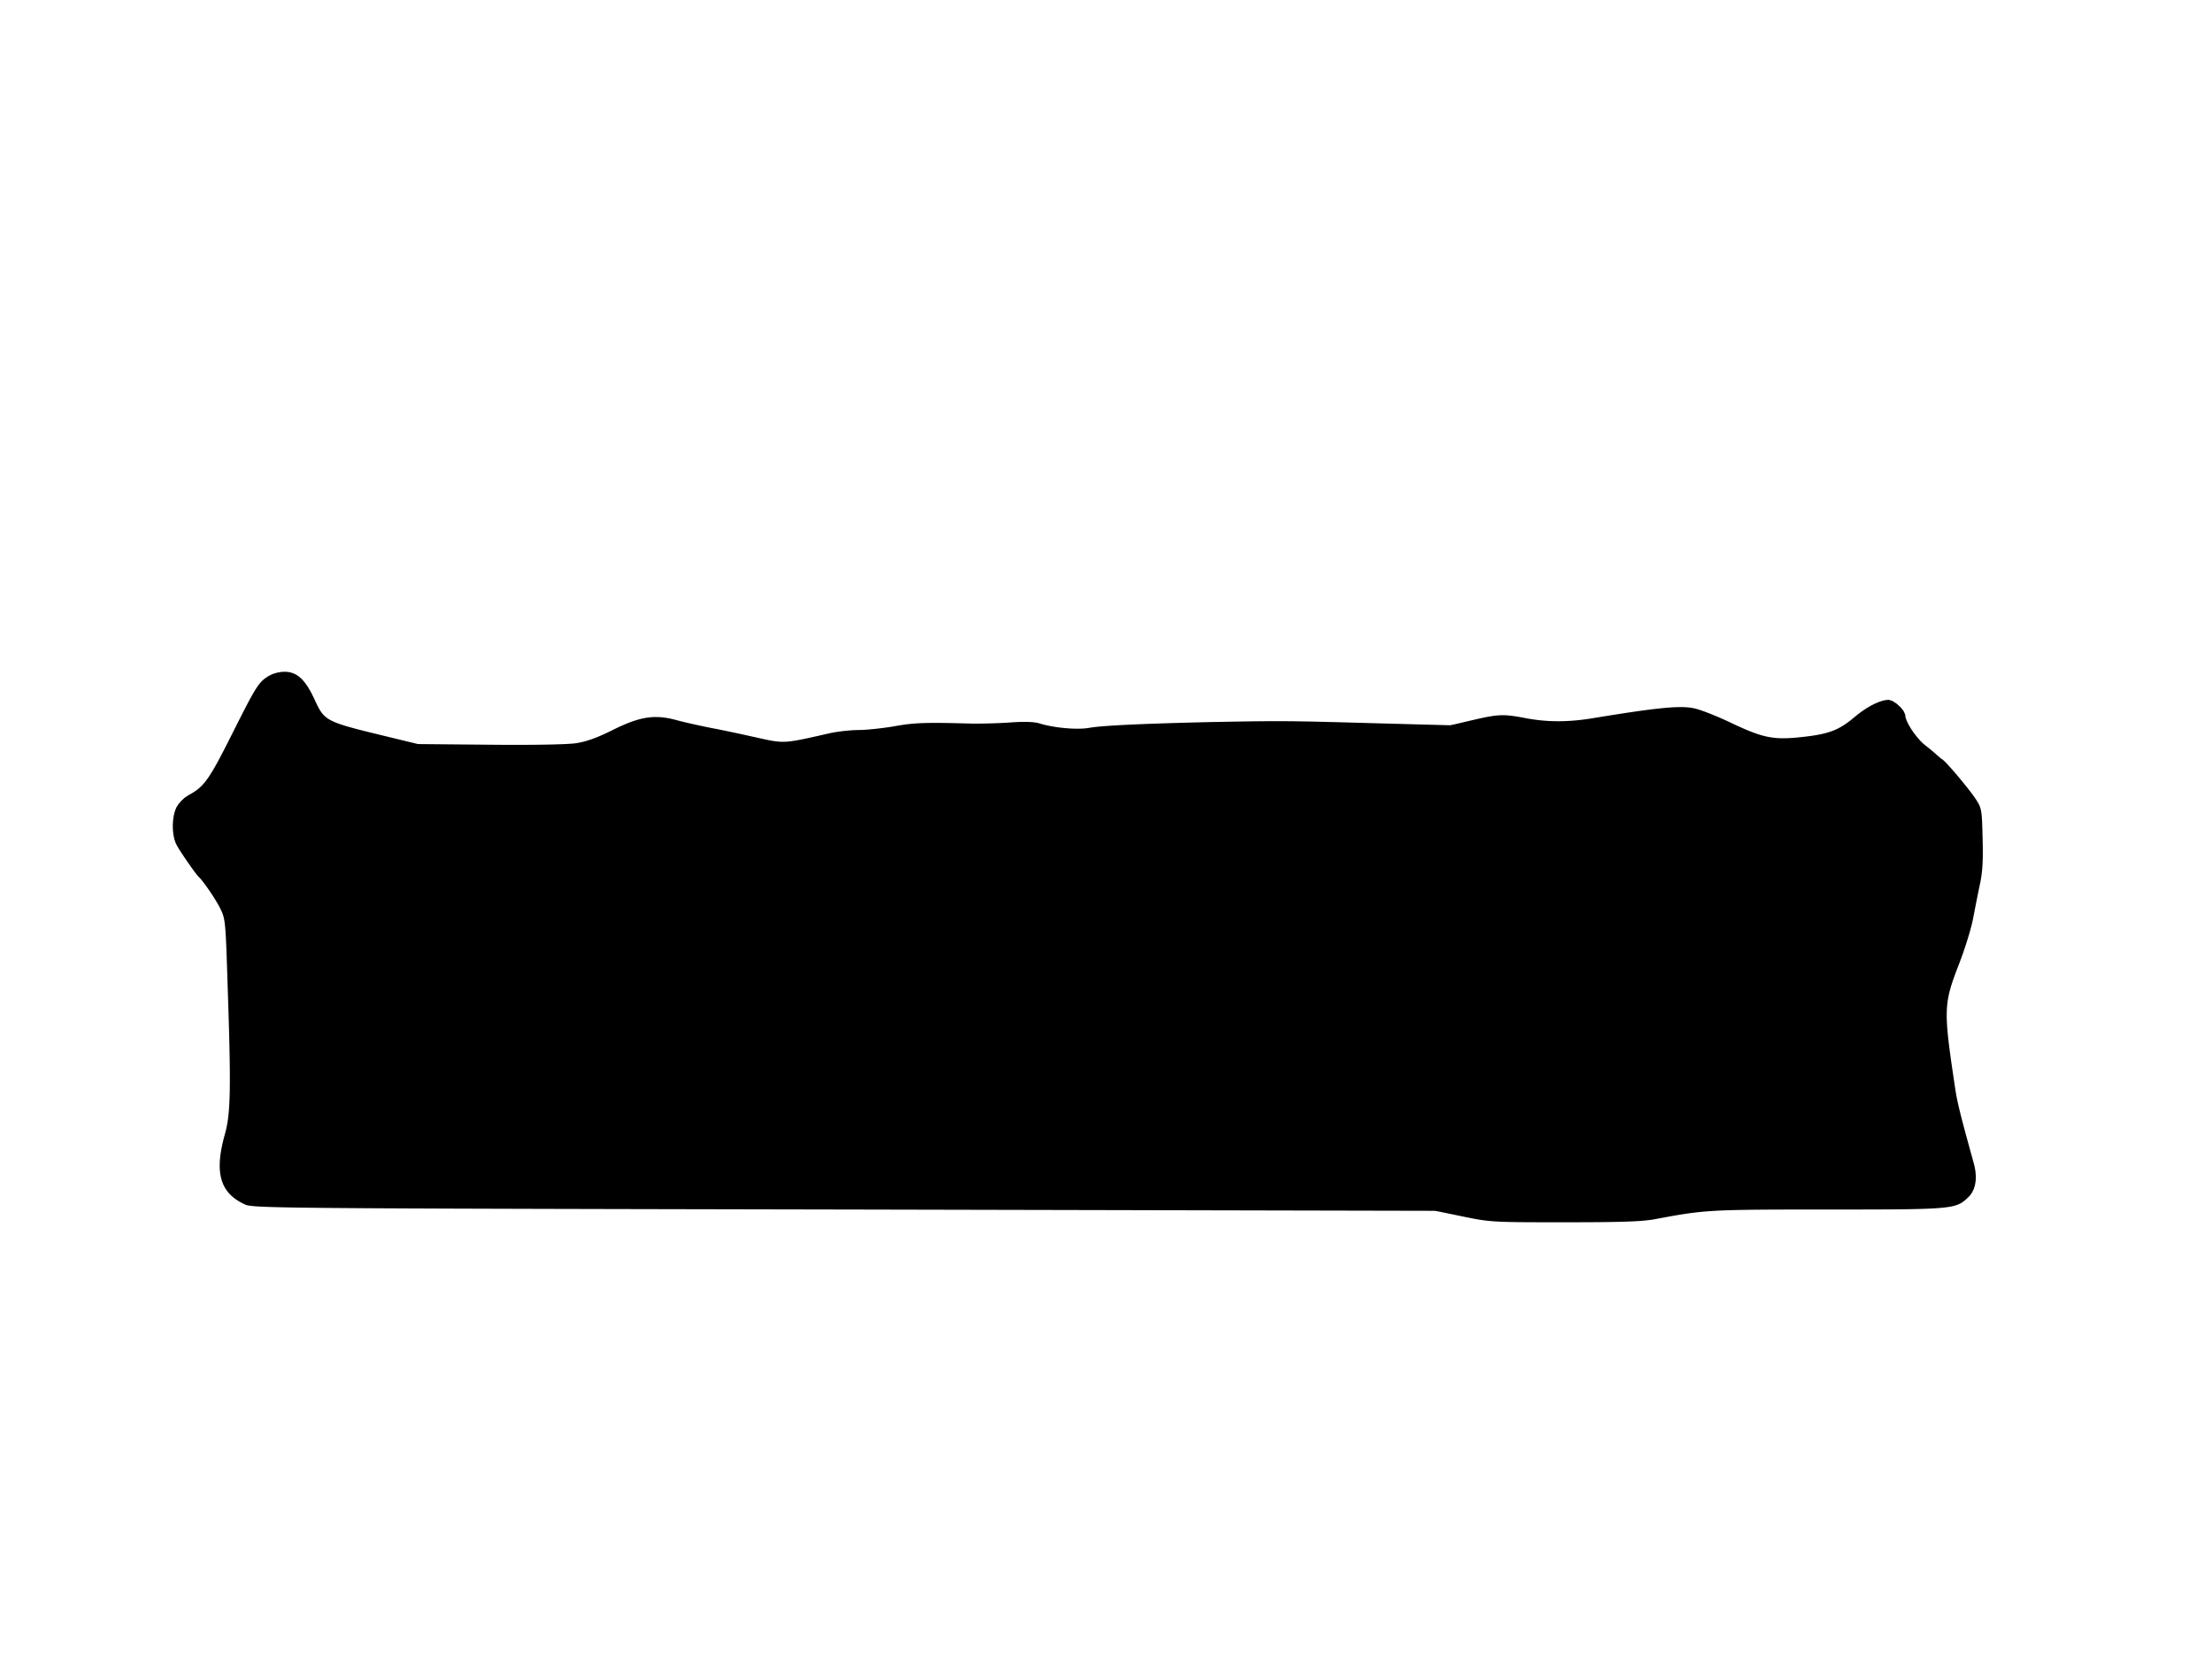 <!DOCTYPE svg PUBLIC "-//W3C//DTD SVG 20010904//EN" "http://www.w3.org/TR/2001/REC-SVG-20010904/DTD/svg10.dtd">
<svg xmlns="http://www.w3.org/2000/svg" version="1.0" width="1024pt" height="767pt" viewBox="0 0 1024 767" preserveAspectRatio="xMidYMid meet">
<g transform="translate(0,767) scale(0.1,-0.1)" fill="#000000" stroke="none">
<polygon points="1245.0,4541.0 1236.23,4535.54 1228.17,4530.06 1220.6,4524.21 1213.31,4517.64 1206.07,4510.02 1198.66,4500.99 1190.88,4490.21 1182.49,4477.35 1173.27,4462.04 1163.02,4443.96 1151.51,4422.75 1138.52,4398.08 1123.83,4369.59 1107.22,4336.95 1088.47,4299.8 1068.61,4260.29 1051.35,4226.16 1035.6,4195.42 1021.21,4167.84 1008.02,4143.19 995.86,4121.26 984.57,4101.81 974.0,4084.62 963.98,4069.48 954.35,4056.15 944.95,4044.42 935.62,4034.05 926.2,4024.83 916.53,4016.53 906.45,4008.93 895.8,4001.8 884.41,3994.92 872.14,3988.07 856.15,3977.62 840.02,3963.02 826.04,3946.82 816.41,3931.42 809.55,3914.18 804.51,3894.4 801.29,3872.89 799.92,3850.45 800.38,3827.88 802.7,3805.99 806.88,3785.58 812.92,3767.44 820.19,3753.03 829.35,3737.77 841.56,3718.75 855.73,3697.49 870.78,3675.55 885.63,3654.47 899.19,3635.79 910.39,3621.05 918.13,3611.8 924.65,3605.38 934.36,3594.11 946.0,3579.14 958.91,3561.41 972.41,3541.9 985.85,3521.54 998.54,3501.3 1009.83,3482.14 1018.09,3466.83 1022.18,3458.53 1025.84,3450.73 1029.08,3443.08 1031.96,3435.2 1034.51,3426.73 1036.76,3417.32 1038.75,3406.58 1040.52,3394.17 1042.1,3379.71 1043.53,3362.84 1044.86,3343.2 1046.1,3320.42 1047.31,3294.14 1048.52,3263.98 1049.77,3229.6 1051.08,3190.62 1052.51,3146.69 1054.07,3097.9 1055.45,3056.55 1056.73,3017.06 1057.92,2979.36 1059.0,2943.42 1059.98,2909.16 1060.86,2876.55 1061.64,2845.52 1062.31,2816.03 1062.87,2788.01 1063.33,2761.41 1063.67,2736.19 1063.91,2712.28 1064.03,2689.63 1064.04,2668.19 1063.94,2647.9 1063.72,2628.72 1063.38,2610.58 1062.93,2593.43 1062.35,2577.22 1061.66,2561.9 1060.84,2547.41 1059.9,2533.69 1058.84,2520.7 1057.65,2508.38 1056.33,2496.67 1054.88,2485.52 1053.31,2474.88 1051.6,2464.69 1049.76,2454.91 1047.79,2445.47 1045.68,2436.32 1043.44,2427.4 1041.06,2418.68 1035.6,2398.63 1029.04,2371.25 1023.89,2345.28 1020.15,2320.69 1017.84,2297.44 1016.96,2275.49 1017.54,2254.79 1019.58,2235.31 1023.08,2217.01 1028.07,2199.86 1034.55,2183.8 1042.54,2168.8 1052.04,2154.82 1063.06,2141.83 1075.62,2129.78 1089.73,2118.63 1105.4,2108.34 1122.63,2098.87 1135.28,2092.87 1136.15,2092.5 1137.06,2092.13 1138.02,2091.77 1139.02,2091.41 1140.08,2091.06 1141.2,2090.71 1142.39,2090.37 1143.65,2090.04 1144.99,2089.7 1146.42,2089.37 1147.93,2089.05 1149.54,2088.73 1151.26,2088.42 1153.08,2088.11 1155.02,2087.81 1157.07,2087.51 1159.25,2087.21 1161.56,2086.92 1164.01,2086.63 1166.6,2086.35 1169.34,2086.07 1172.23,2085.8 1175.28,2085.53 1178.5,2085.26 1181.88,2085.0 1185.45,2084.74 1189.2,2084.49 1193.13,2084.24 1197.26,2083.99 1201.59,2083.75 1206.13,2083.51 1210.88,2083.28 1215.84,2083.05 1221.03,2082.82 1226.45,2082.6 1232.1,2082.38 1238.0,2082.16 1244.14,2081.95 1250.53,2081.74 1257.18,2081.53 1264.09,2081.33 1271.27,2081.13 1278.73,2080.93 1286.47,2080.74 1294.49,2080.54 1302.81,2080.36 1311.42,2080.17 1320.34,2079.99 1329.57,2079.81 1339.11,2079.64 1348.98,2079.46 1359.17,2079.29 1369.7,2079.13 1380.56,2078.96 1391.77,2078.8 1403.33,2078.64 1415.24,2078.48 1427.52,2078.33 1440.16,2078.18 1453.18,2078.03 1466.57,2077.88 1480.35,2077.73 1494.52,2077.59 1509.09,2077.45 1524.06,2077.31 1539.44,2077.17 1555.23,2077.04 1571.44,2076.91 1588.07,2076.78 1605.14,2076.65 1622.64,2076.52 1640.59,2076.39 1658.98,2076.27 1677.83,2076.15 1697.13,2076.03 1716.91,2075.91 1737.15,2075.79 1757.87,2075.68 1779.07,2075.56 1800.77,2075.45 1822.95,2075.34 1845.64,2075.23 1868.83,2075.12 1892.54,2075.01 1916.76,2074.91 1941.5,2074.8 1966.78,2074.7 1992.58,2074.59 2018.93,2074.49 2045.83,2074.39 2073.28,2074.29 2101.28,2074.19 2129.85,2074.09 2158.99,2073.99 2188.7,2073.9 2219.0,2073.8 2249.88,2073.7 2281.35,2073.61 2313.42,2073.51 2346.1,2073.42 2379.38,2073.32 2413.28,2073.23 2447.81,2073.13 2482.96,2073.04 2518.74,2072.95 2555.16,2072.85 2592.22,2072.76 2629.94,2072.67 2668.31,2072.57 2707.34,2072.48 2747.04,2072.39 2787.42,2072.29 2828.47,2072.2 2870.21,2072.11 2912.64,2072.01 2955.76,2071.92 2999.59,2071.82 3044.12,2071.73 3089.37,2071.63 3135.34,2071.53 3182.03,2071.44 3229.45,2071.34 3277.61,2071.24 3326.51,2071.14 3376.17,2071.04 3426.57,2070.94 3477.73,2070.84 3529.66,2070.74 3582.37,2070.63 3635.84,2070.53 3690.11,2070.42 3745.16,2070.32 3801.0,2070.21 3857.65,2070.1 3911.81,2070.0 3932.33,2069.95 3952.86,2069.91 3973.39,2069.86 3993.91,2069.82 4014.44,2069.77 4034.96,2069.73 4055.49,2069.68 4076.02,2069.64 4096.54,2069.59 4117.07,2069.55 4137.59,2069.5 4158.12,2069.46 4178.64,2069.41 4199.17,2069.37 4219.7,2069.32 4240.22,2069.28 4260.75,2069.23 4281.27,2069.19 4301.8,2069.14 4322.32,2069.1 4342.85,2069.05 4363.38,2069.01 4383.9,2068.96 4404.43,2068.92 4424.95,2068.87 4445.48,2068.83 4466.01,2068.78 4486.53,2068.74 4507.06,2068.69 4527.58,2068.65 4548.11,2068.6 4568.63,2068.56 4589.16,2068.51 4609.69,2068.47 4630.21,2068.42 4650.74,2068.37 4671.26,2068.33 4691.79,2068.28 4712.31,2068.24 4732.84,2068.19 4753.37,2068.15 4773.89,2068.1 4794.42,2068.06 4814.94,2068.01 4835.47,2067.97 4855.99,2067.92 4876.52,2067.88 4897.05,2067.83 4917.57,2067.79 4938.1,2067.74 4958.62,2067.7 4979.15,2067.65 4999.68,2067.61 5020.2,2067.56 5040.73,2067.52 5061.25,2067.47 5081.78,2067.43 5102.3,2067.38 5122.83,2067.34 5143.36,2067.29 5163.88,2067.25 5184.41,2067.2 5204.93,2067.16 5225.46,2067.11 5245.98,2067.07 5266.51,2067.02 5287.04,2066.98 5307.56,2066.93 5328.09,2066.89 5348.61,2066.84 5369.14,2066.8 5389.66,2066.75 5410.19,2066.71 5430.72,2066.66 5451.24,2066.62 5471.77,2066.57 5492.29,2066.53 5512.82,2066.48 5533.35,2066.44 5553.87,2066.39 5574.4,2066.35 5594.92,2066.3 5615.45,2066.26 5635.97,2066.21 5656.5,2066.17 5677.03,2066.12 5697.55,2066.08 5718.08,2066.03 5738.6,2065.99 5759.13,2065.94 5779.65,2065.9 5800.18,2065.85 5820.71,2065.81 5841.23,2065.76 5861.76,2065.72 5882.28,2065.67 5902.81,2065.63 5923.34,2065.58 5943.86,2065.54 5964.39,2065.49 5984.91,2065.45 6005.44,2065.4 6025.96,2065.36 6046.49,2065.31 6067.02,2065.27 6087.54,2065.22 6108.07,2065.18 6128.59,2065.13 6149.12,2065.09 6169.64,2065.04 6190.17,2065.0 6210.7,2064.95 6231.22,2064.91 6251.75,2064.86 6272.27,2064.82 6292.8,2064.77 6313.32,2064.73 6333.85,2064.68 6354.38,2064.64 6374.9,2064.59 6395.43,2064.55 6415.95,2064.5 6436.48,2064.46 6457.01,2064.41 6477.53,2064.37 6498.06,2064.32 6518.58,2064.28 6539.11,2064.23 6559.63,2064.19 6580.16,2064.14 6600.69,2064.1 6621.21,2064.05 6641.74,2064.01 6661.9,2060.49 6682.0,2056.32 6702.1,2052.14 6722.19,2047.97 6742.29,2043.79 6762.39,2039.62 6781.04,2035.76 6796.46,2032.62 6810.9,2029.75 6824.57,2027.15 6837.68,2024.81 6850.45,2022.7 6863.08,2020.82 6875.78,2019.15 6888.77,2017.68 6902.26,2016.4 6916.46,2015.3 6931.58,2014.35 6947.83,2013.56 6965.43,2012.9 6984.58,2012.37 7005.5,2011.95 7028.39,2011.62 7053.48,2011.38 7080.96,2011.21 7111.06,2011.1 7143.98,2011.04 7179.93,2011.01 7219.13,2011.0 7259.43,2011.0 7295.49,2011.04 7329.37,2011.13 7361.16,2011.27 7390.93,2011.47 7418.79,2011.73 7444.8,2012.05 7469.06,2012.45 7491.66,2012.92 7512.67,2013.46 7532.19,2014.09 7550.3,2014.8 7567.08,2015.61 7582.63,2016.51 7597.03,2017.51 7610.35,2018.61 7622.7,2019.82 7634.15,2021.14 7644.8,2022.57 7654.71,2024.13 7664.0,2025.8 7680.41,2028.88 7697.03,2031.96 7712.93,2034.89 7728.21,2037.67 7742.92,2040.29 7757.16,2042.77 7770.99,2045.11 7784.49,2047.31 7797.75,2049.37 7810.83,2051.31 7823.81,2053.12 7836.77,2054.81 7849.79,2056.39 7862.94,2057.85 7876.31,2059.2 7889.96,2060.45 7903.97,2061.6 7918.42,2062.65 7933.39,2063.61 7948.96,2064.49 7965.19,2065.28 7982.17,2065.99 7999.98,2066.62 8018.68,2067.19 8038.36,2067.69 8059.1,2068.12 8080.97,2068.5 8104.04,2068.82 8128.4,2069.1 8154.12,2069.33 8181.27,2069.51 8209.94,2069.66 8240.2,2069.77 8272.13,2069.86 8305.8,2069.92 8341.3,2069.96 8378.69,2069.99 8418.05,2070.0 8459.47,2070.0 8511.68,2070.0 8561.12,2070.02 8607.47,2070.07 8650.85,2070.14 8691.38,2070.27 8729.15,2070.44 8764.28,2070.68 8796.89,2070.99 8827.08,2071.38 8854.96,2071.86 8880.65,2072.45 8904.25,2073.14 8925.89,2073.95 8945.66,2074.9 8963.68,2075.98 8980.06,2077.22 8994.92,2078.61 9008.36,2080.17 9020.49,2081.9 9031.42,2083.83 9041.28,2085.95 9050.16,2088.27 9058.17,2090.81 9065.44,2093.58 9072.07,2096.58 9078.17,2099.83 9083.85,2103.33 9089.22,2107.1 9094.4,2111.14 9099.49,2115.46 9104.61,2120.07 9109.87,2124.98 9119.35,2134.74 9129.59,2149.2 9137.46,2165.61 9142.95,2183.8 9146.03,2203.6 9146.68,2224.83 9144.89,2247.31 9140.62,2270.88 9132.87,2299.85 9123.57,2333.44 9114.99,2364.54 9107.12,2393.29 9099.91,2419.83 9093.33,2444.31 9087.36,2466.86 9081.94,2487.63 9077.06,2506.76 9072.68,2524.4 9068.76,2540.67 9065.27,2555.74 9062.18,2569.73 9059.45,2582.79 9057.05,2595.07 9054.94,2606.7 9053.1,2617.82 9050.07,2637.81 9044.59,2674.29 9039.52,2708.43 9034.87,2740.38 9030.63,2770.25 9026.81,2798.17 9023.42,2824.27 9020.45,2848.68 9017.92,2871.52 9015.83,2892.93 9014.18,2913.03 9012.97,2931.94 9012.22,2949.8 9011.92,2966.74 9012.08,2982.87 9012.7,2998.34 9013.79,3013.25 9015.35,3027.76 9017.39,3041.97 9019.9,3056.02 9022.9,3070.04 9026.39,3084.15 9030.37,3098.48 9034.85,3113.17 9039.83,3128.32 9045.32,3144.09 9051.31,3160.58 9057.82,3177.93 9064.85,3196.27 9072.46,3216.0 9080.29,3237.1 9088.02,3258.88 9095.55,3280.97 9102.75,3302.99 9109.53,3324.6 9115.78,3345.42 9121.39,3365.09 9126.26,3383.25 9130.28,3399.52 9133.33,3413.54 9136.38,3429.66 9140.1,3449.05 9144.17,3469.95 9148.46,3491.64 9152.82,3513.45 9157.1,3534.66 9161.18,3554.59 9164.9,3572.53 9168.34,3589.21 9171.26,3605.93 9173.68,3622.95 9175.63,3640.52 9177.12,3658.9 9178.18,3678.36 9178.82,3699.14 9179.07,3721.52 9178.94,3745.75 9178.45,3772.09 9177.62,3805.6 9176.66,3841.32 9175.53,3869.88 9174.01,3892.51 9171.85,3910.49 9168.85,3925.06 9164.77,3937.48 9159.39,3949.0 9152.47,3960.87 9143.98,3973.99 9133.6,3988.57 9120.83,4005.55 9106.24,4024.23 9090.44,4043.92 9074.0,4063.91 9057.52,4083.52 9041.59,4102.05 9026.79,4118.8 9013.7,4133.08 9002.93,4144.2 8995.05,4151.44 8983.07,4159.85 8967.59,4173.4 8957.77,4182.29 8942.13,4195.53 8922.84,4211.17 8904.02,4226.28 8888.68,4241.34 8873.4,4258.89 8858.83,4277.93 8845.66,4297.47 8834.54,4316.52 8826.14,4334.09 8821.13,4349.2 8819.6,4361.89 8812.36,4378.01 8798.3,4395.57 8780.32,4411.86 8761.34,4424.2 8744.27,4429.89 8730.04,4428.87 8714.5,4425.45 8697.65,4419.87 8679.73,4412.26 8660.98,4402.73 8641.64,4391.4 8621.94,4378.39 8602.11,4363.81 8582.82,4348.14 8566.81,4334.98 8551.27,4323.22 8535.93,4312.74 8520.52,4303.46 8504.78,4295.27 8488.44,4288.07 8471.23,4281.76 8452.88,4276.24 8433.13,4271.4 8411.71,4267.15 8388.35,4263.39 8362.78,4260.02 8336.64,4257.09 8314.25,4254.89 8293.37,4253.25 8273.77,4252.23 8255.19,4251.87 8237.41,4252.23 8220.19,4253.34 8203.3,4255.27 8186.48,4258.06 8169.5,4261.76 8152.14,4266.42 8134.14,4272.09 8115.27,4278.82 8095.29,4286.65 8073.97,4295.63 8051.06,4305.82 8026.33,4317.26 8001.62,4328.95 7979.23,4339.2 7956.68,4349.08 7934.5,4358.4 7913.23,4366.95 7893.39,4374.52 7875.52,4380.92 7860.13,4385.94 7847.76,4389.37 7838.79,4391.34 7829.8,4392.93 7820.18,4394.21 7809.87,4395.18 7798.78,4395.84 7786.87,4396.18 7774.04,4396.19 7760.24,4395.87 7745.4,4395.22 7729.44,4394.22 7712.3,4392.87 7693.9,4391.16 7674.18,4389.09 7653.07,4386.66 7630.49,4383.85 7606.39,4380.67 7580.68,4377.1 7553.29,4373.14 7524.17,4368.78 7493.23,4364.03 7460.42,4358.86 7425.65,4353.28 7388.86,4347.28 7360.71,4342.72 7338.64,4339.55 7316.97,4336.86 7295.67,4334.66 7274.71,4332.95 7254.04,4331.73 7233.64,4331.0 7213.47,4330.75 7193.49,4330.99 7173.67,4331.72 7153.96,4332.94 7134.35,4334.65 7114.79,4336.84 7095.24,4339.52 7075.68,4342.69 7054.12,4346.69 7031.02,4350.9 7010.45,4354.22 6991.79,4356.64 6974.45,4358.14 6957.82,4358.69 6941.29,4358.29 6924.27,4356.9 6906.15,4354.5 6886.32,4351.09 6864.19,4346.63 6839.14,4341.11 6812.74,4335.0 6792.76,4330.3 6772.78,4325.6 6752.8,4320.89 6732.82,4316.19 6712.78,4312.06 6692.26,4312.61 6671.74,4313.17 6651.23,4313.72 6630.71,4314.28 6610.19,4314.83 6589.67,4315.39 6569.15,4315.94 6548.63,4316.5 6528.12,4317.05 6507.6,4317.61 6487.08,4318.16 6466.56,4318.71 6446.04,4319.27 6425.52,4319.82 6405.01,4320.38 6384.49,4320.93 6363.97,4321.49 6342.56,4322.07 6311.17,4322.96 6281.35,4323.8 6253.03,4324.59 6226.11,4325.34 6200.51,4326.03 6176.15,4326.67 6152.94,4327.27 6130.8,4327.82 6109.65,4328.32 6089.39,4328.78 6069.96,4329.2 6051.25,4329.57 6033.2,4329.89 6015.71,4330.18 5998.69,4330.42 5982.07,4330.62 5965.77,4330.77 5949.69,4330.89 5933.75,4330.97 5917.87,4331.01 5901.97,4331.01 5885.95,4330.97 5869.74,4330.9 5853.25,4330.79 5836.4,4330.64 5819.11,4330.46 5801.28,4330.25 5782.83,4330.0 5763.69,4329.72 5743.76,4329.4 5722.96,4329.06 5701.21,4328.68 5678.42,4328.27 5654.52,4327.83 5629.4,4327.36 5601.33,4326.8 5568.52,4326.03 5536.56,4325.25 5505.46,4324.45 5475.23,4323.63 5445.89,4322.8 5417.43,4321.95 5389.88,4321.09 5363.24,4320.21 5337.53,4319.31 5312.75,4318.4 5288.92,4317.48 5266.04,4316.54 5244.13,4315.58 5223.2,4314.61 5203.25,4313.62 5184.31,4312.61 5166.37,4311.6 5149.46,4310.56 5133.58,4309.51 5118.74,4308.44 5104.95,4307.36 5092.22,4306.26 5080.57,4305.15 5070.01,4304.02 5060.54,4302.88 5052.17,4301.72 5044.93,4300.54 5033.61,4298.7 5016.51,4297.01 4997.55,4296.19 4977.14,4296.2 4955.65,4297.02 4933.49,4298.59 4911.04,4300.88 4888.69,4303.86 4866.83,4307.5 4845.86,4311.74 4826.16,4316.56 4809.37,4321.52 4797.48,4324.23 4782.18,4326.2 4763.57,4327.4 4741.78,4327.78 4716.94,4327.29 4689.18,4325.91 4665.53,4324.28 4645.42,4323.12 4624.01,4322.11 4601.85,4321.28 4579.46,4320.61 4557.37,4320.13 4536.13,4319.84 4516.24,4319.75 4498.26,4319.86 4472.66,4320.49 4439.51,4321.38 4409.13,4322.08 4381.29,4322.61 4355.78,4322.94 4332.36,4323.07 4310.81,4323.0 4290.92,4322.71 4272.45,4322.2 4255.18,4321.45 4238.88,4320.46 4223.34,4319.23 4208.33,4317.73 4193.62,4315.98 4179.0,4313.94 4164.22,4311.63 4149.09,4309.03 4132.11,4306.03 4110.86,4302.8 4088.6,4299.75 4066.0,4296.98 4043.68,4294.57 4022.31,4292.58 4002.52,4291.11 3984.97,4290.23 3969.4,4289.98 3950.14,4289.33 3929.07,4287.84 3907.13,4285.66 3885.27,4282.9 3864.44,4279.71 3845.59,4276.2 3814.73,4269.24 3780.94,4261.58 3751.28,4254.98 3725.28,4249.39 3702.44,4244.8 3682.31,4241.16 3664.4,4238.45 3648.24,4236.63 3633.34,4235.68 3619.25,4235.55 3605.47,4236.21 3591.54,4237.64 3576.98,4239.8 3561.31,4242.66 3544.06,4246.19 3524.75,4250.35 3504.06,4254.89 3485.33,4259.09 3465.25,4263.55 3444.19,4268.19 3422.53,4272.91 3400.66,4277.62 3378.93,4282.23 3357.74,4286.65 3337.47,4290.79 3318.47,4294.56 3301.15,4297.87 3282.02,4301.62 3260.03,4306.18 3237.5,4310.99 3215.1,4315.89 3193.48,4320.75 3173.31,4325.43 3155.23,4329.79 3139.91,4333.68 3122.39,4338.42 3102.78,4343.02 3083.79,4346.52 3065.25,4348.9 3047.02,4350.13 3028.95,4350.21 3010.87,4349.12 2992.65,4346.83 2974.11,4343.34 2955.12,4338.61 2935.52,4332.64 2915.16,4325.4 2893.89,4316.88 2871.54,4307.06 2847.98,4295.92 2823.95,4284.0 2801.29,4273.2 2779.92,4263.65 2759.71,4255.3 2740.57,4248.11 2722.36,4242.01 2704.99,4236.96 2688.32,4232.92 2672.25,4229.83 2662.39,4228.4 2653.97,4227.53 2643.81,4226.71 2631.96,4225.95 2618.48,4225.24 2603.43,4224.58 2586.88,4223.98 2568.88,4223.44 2549.49,4222.95 2528.78,4222.53 2506.79,4222.17 2483.6,4221.88 2459.27,4221.65 2433.84,4221.49 2407.39,4221.4 2379.96,4221.38 2351.63,4221.44 2322.46,4221.57 2292.49,4221.77 2263.55,4222.03 2243.03,4222.22 2222.5,4222.4 2201.98,4222.59 2181.45,4222.77 2160.93,4222.96 2140.4,4223.14 2119.88,4223.33 2099.35,4223.51 2078.83,4223.7 2058.3,4223.89 2037.78,4224.07 2017.25,4224.26 1996.73,4224.44 1976.2,4224.63 1955.68,4224.81 1935.15,4225.0 1915.2,4229.81 1895.26,4234.65 1875.31,4239.5 1855.36,4244.34 1835.42,4249.18 1815.47,4254.03 1795.53,4258.87 1753.52,4269.06 1715.17,4278.45 1680.86,4286.99 1650.33,4294.85 1623.29,4302.15 1599.48,4309.04 1578.63,4315.65 1560.45,4322.12 1544.69,4328.59 1531.06,4335.21 1519.29,4342.1 1509.12,4349.42 1500.27,4357.29 1492.47,4365.85 1485.44,4375.25 1478.91,4385.63 1472.61,4397.12 1466.28,4409.86 1459.63,4423.99 1450.47,4443.63 1437.56,4468.84 1424.66,4490.65 1411.62,4509.2 1398.32,4524.63 1384.6,4537.09 1370.33,4546.7 1355.37,4553.61 1339.58,4557.95 1322.82,4559.87 1303.71,4559.24 1282.31,4555.51 1261.77,4549.23 1245.0,4541.0"/></g>
</svg>
